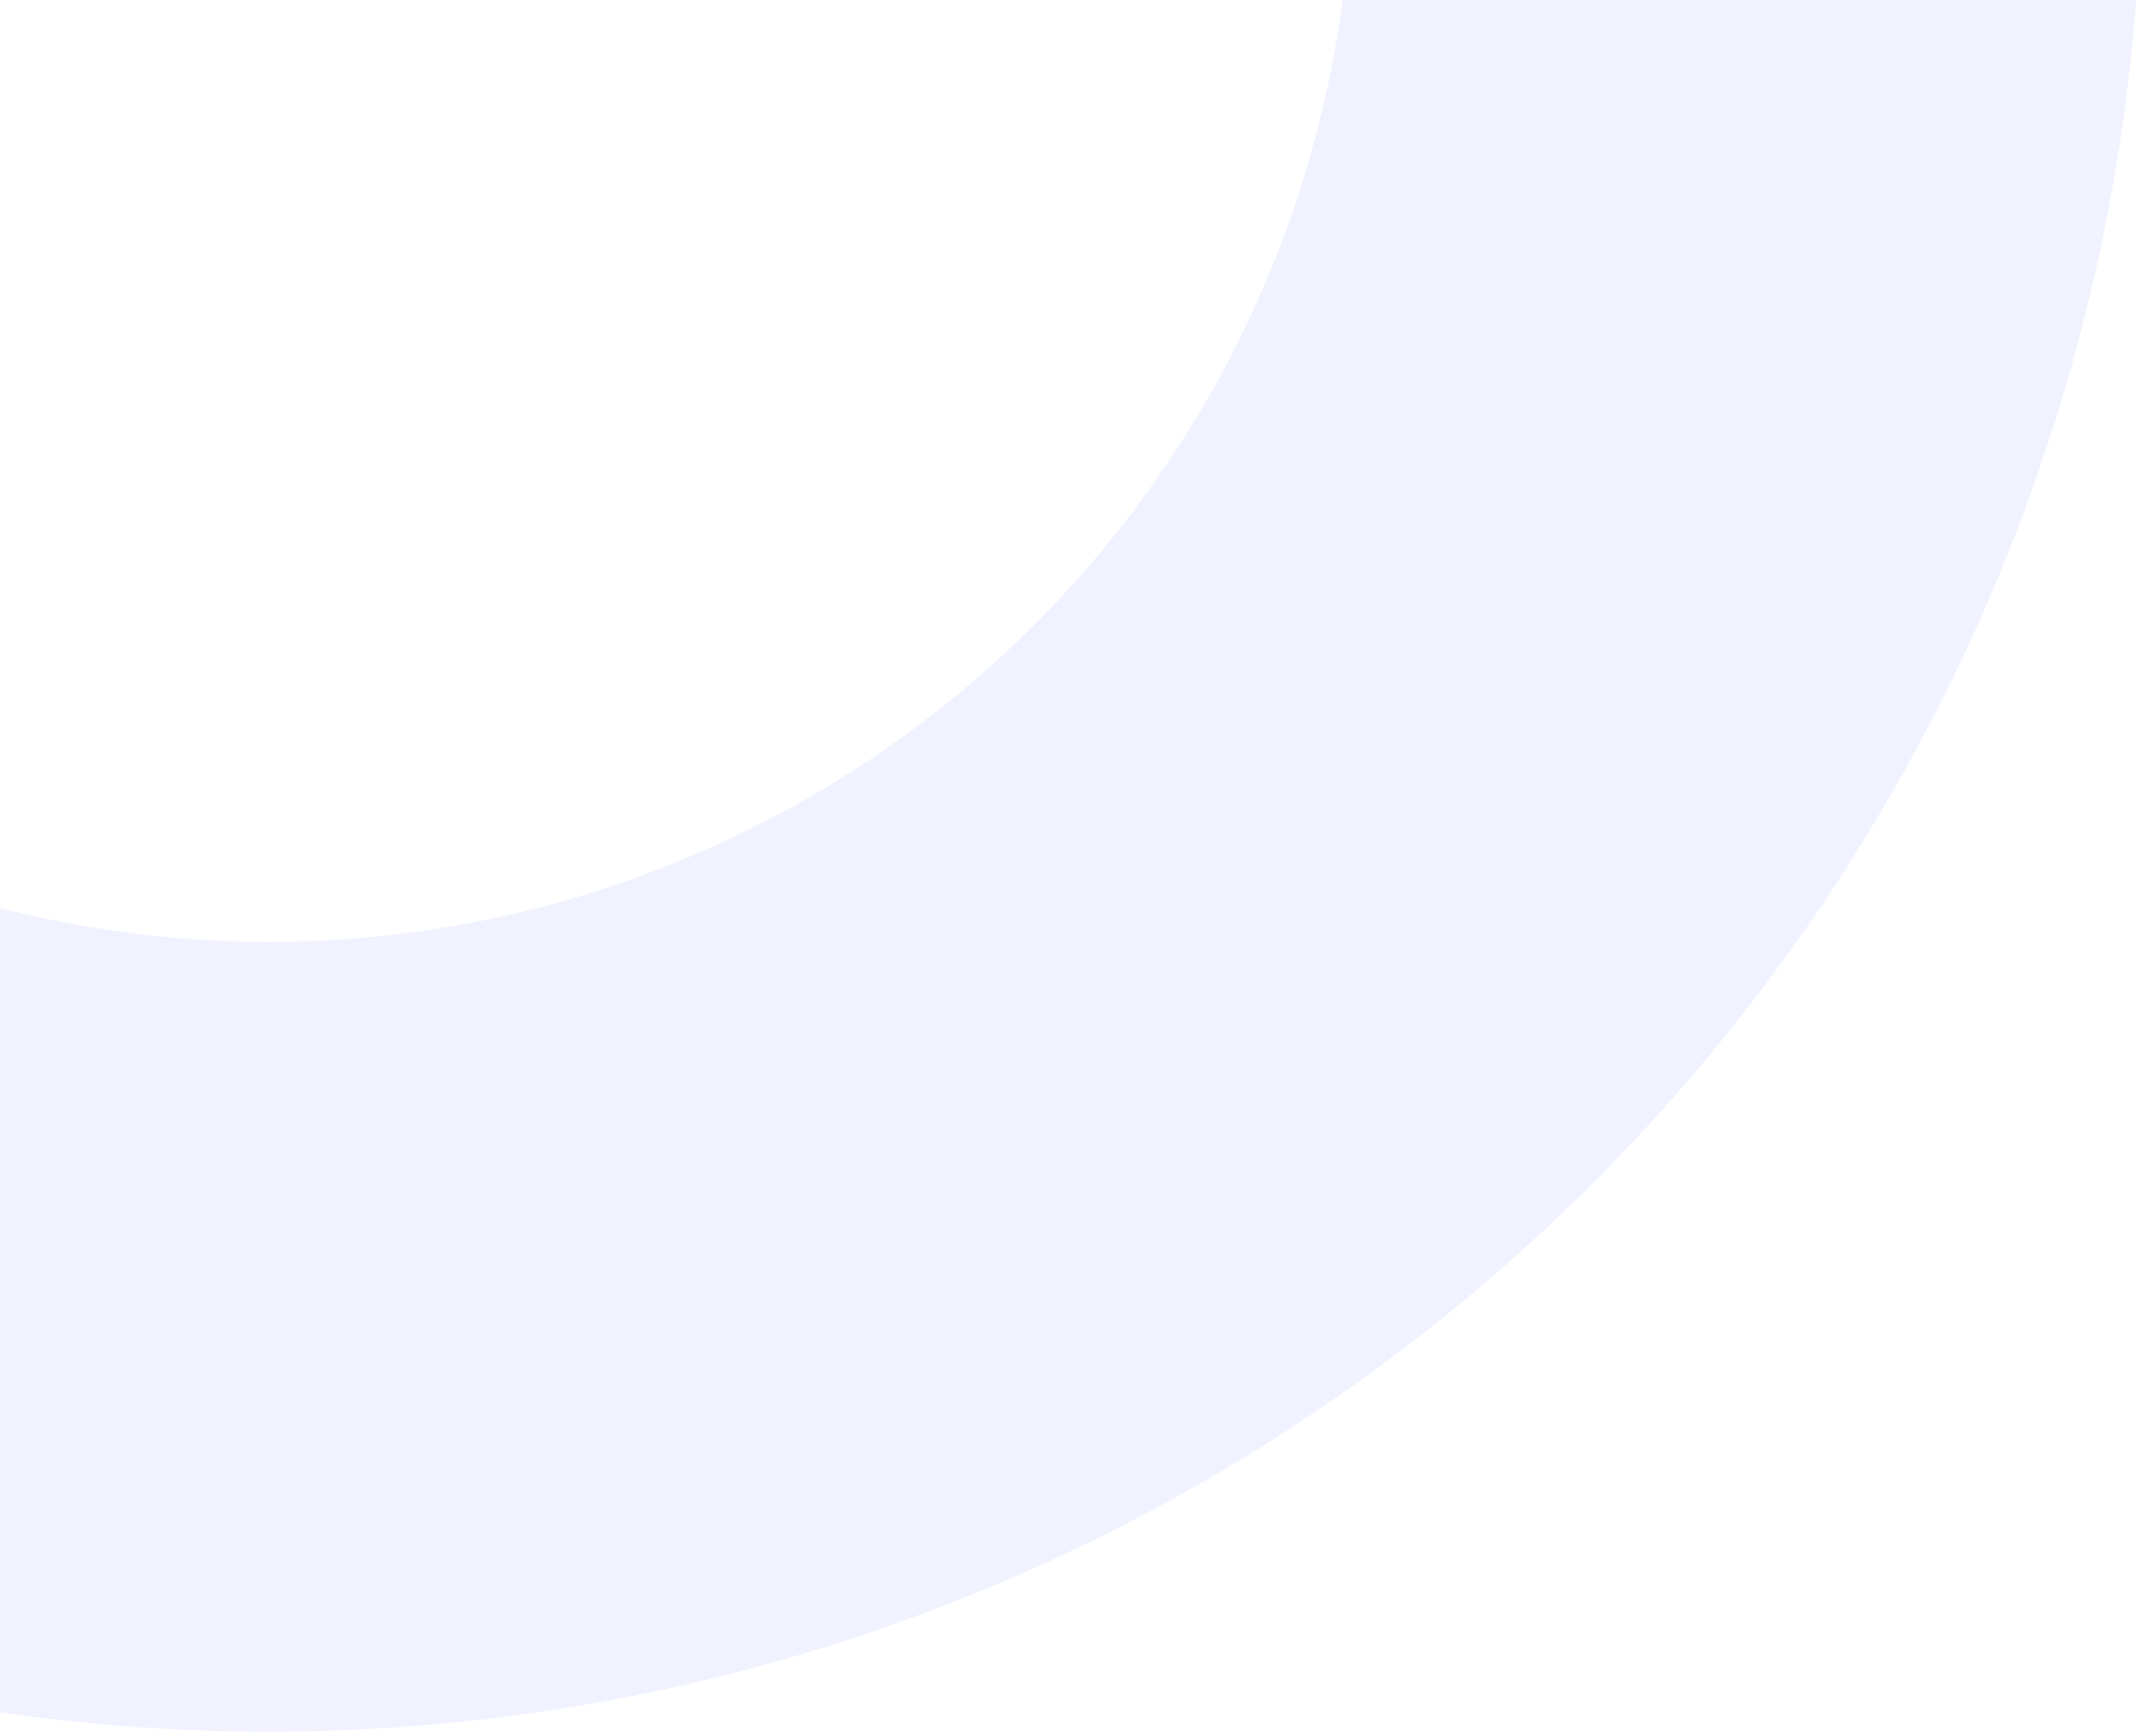 <svg width="263" height="213" viewBox="0 0 263 213" fill="none" xmlns="http://www.w3.org/2000/svg">
<path opacity="0.13" d="M-26.543 204.667C29.645 219.723 89.451 212.917 140.819 185.621C192.188 158.326 231.298 112.57 250.265 57.58C269.233 2.589 266.647 -57.548 243.029 -110.708C219.411 -163.868 176.518 -206.097 122.996 -228.882C69.475 -251.668 9.305 -253.315 -45.384 -233.492C-100.072 -213.669 -145.211 -173.85 -171.702 -122.062C-198.193 -70.274 -204.065 -10.369 -188.135 45.578C-172.205 101.524 -135.656 149.35 -85.859 179.416L-35.765 96.445C-64.567 79.055 -85.706 51.394 -94.92 19.035C-104.134 -13.323 -100.737 -47.971 -85.416 -77.924C-70.094 -107.877 -43.986 -130.908 -12.355 -142.373C19.275 -153.838 54.076 -152.886 85.032 -139.707C115.988 -126.528 140.797 -102.104 154.457 -71.357C168.117 -40.611 169.612 -5.829 158.642 25.977C147.672 57.783 125.051 84.247 95.341 100.034C65.63 115.821 31.039 119.758 -1.459 111.05L-26.543 204.667Z" fill="#919CFF"/>
</svg>
